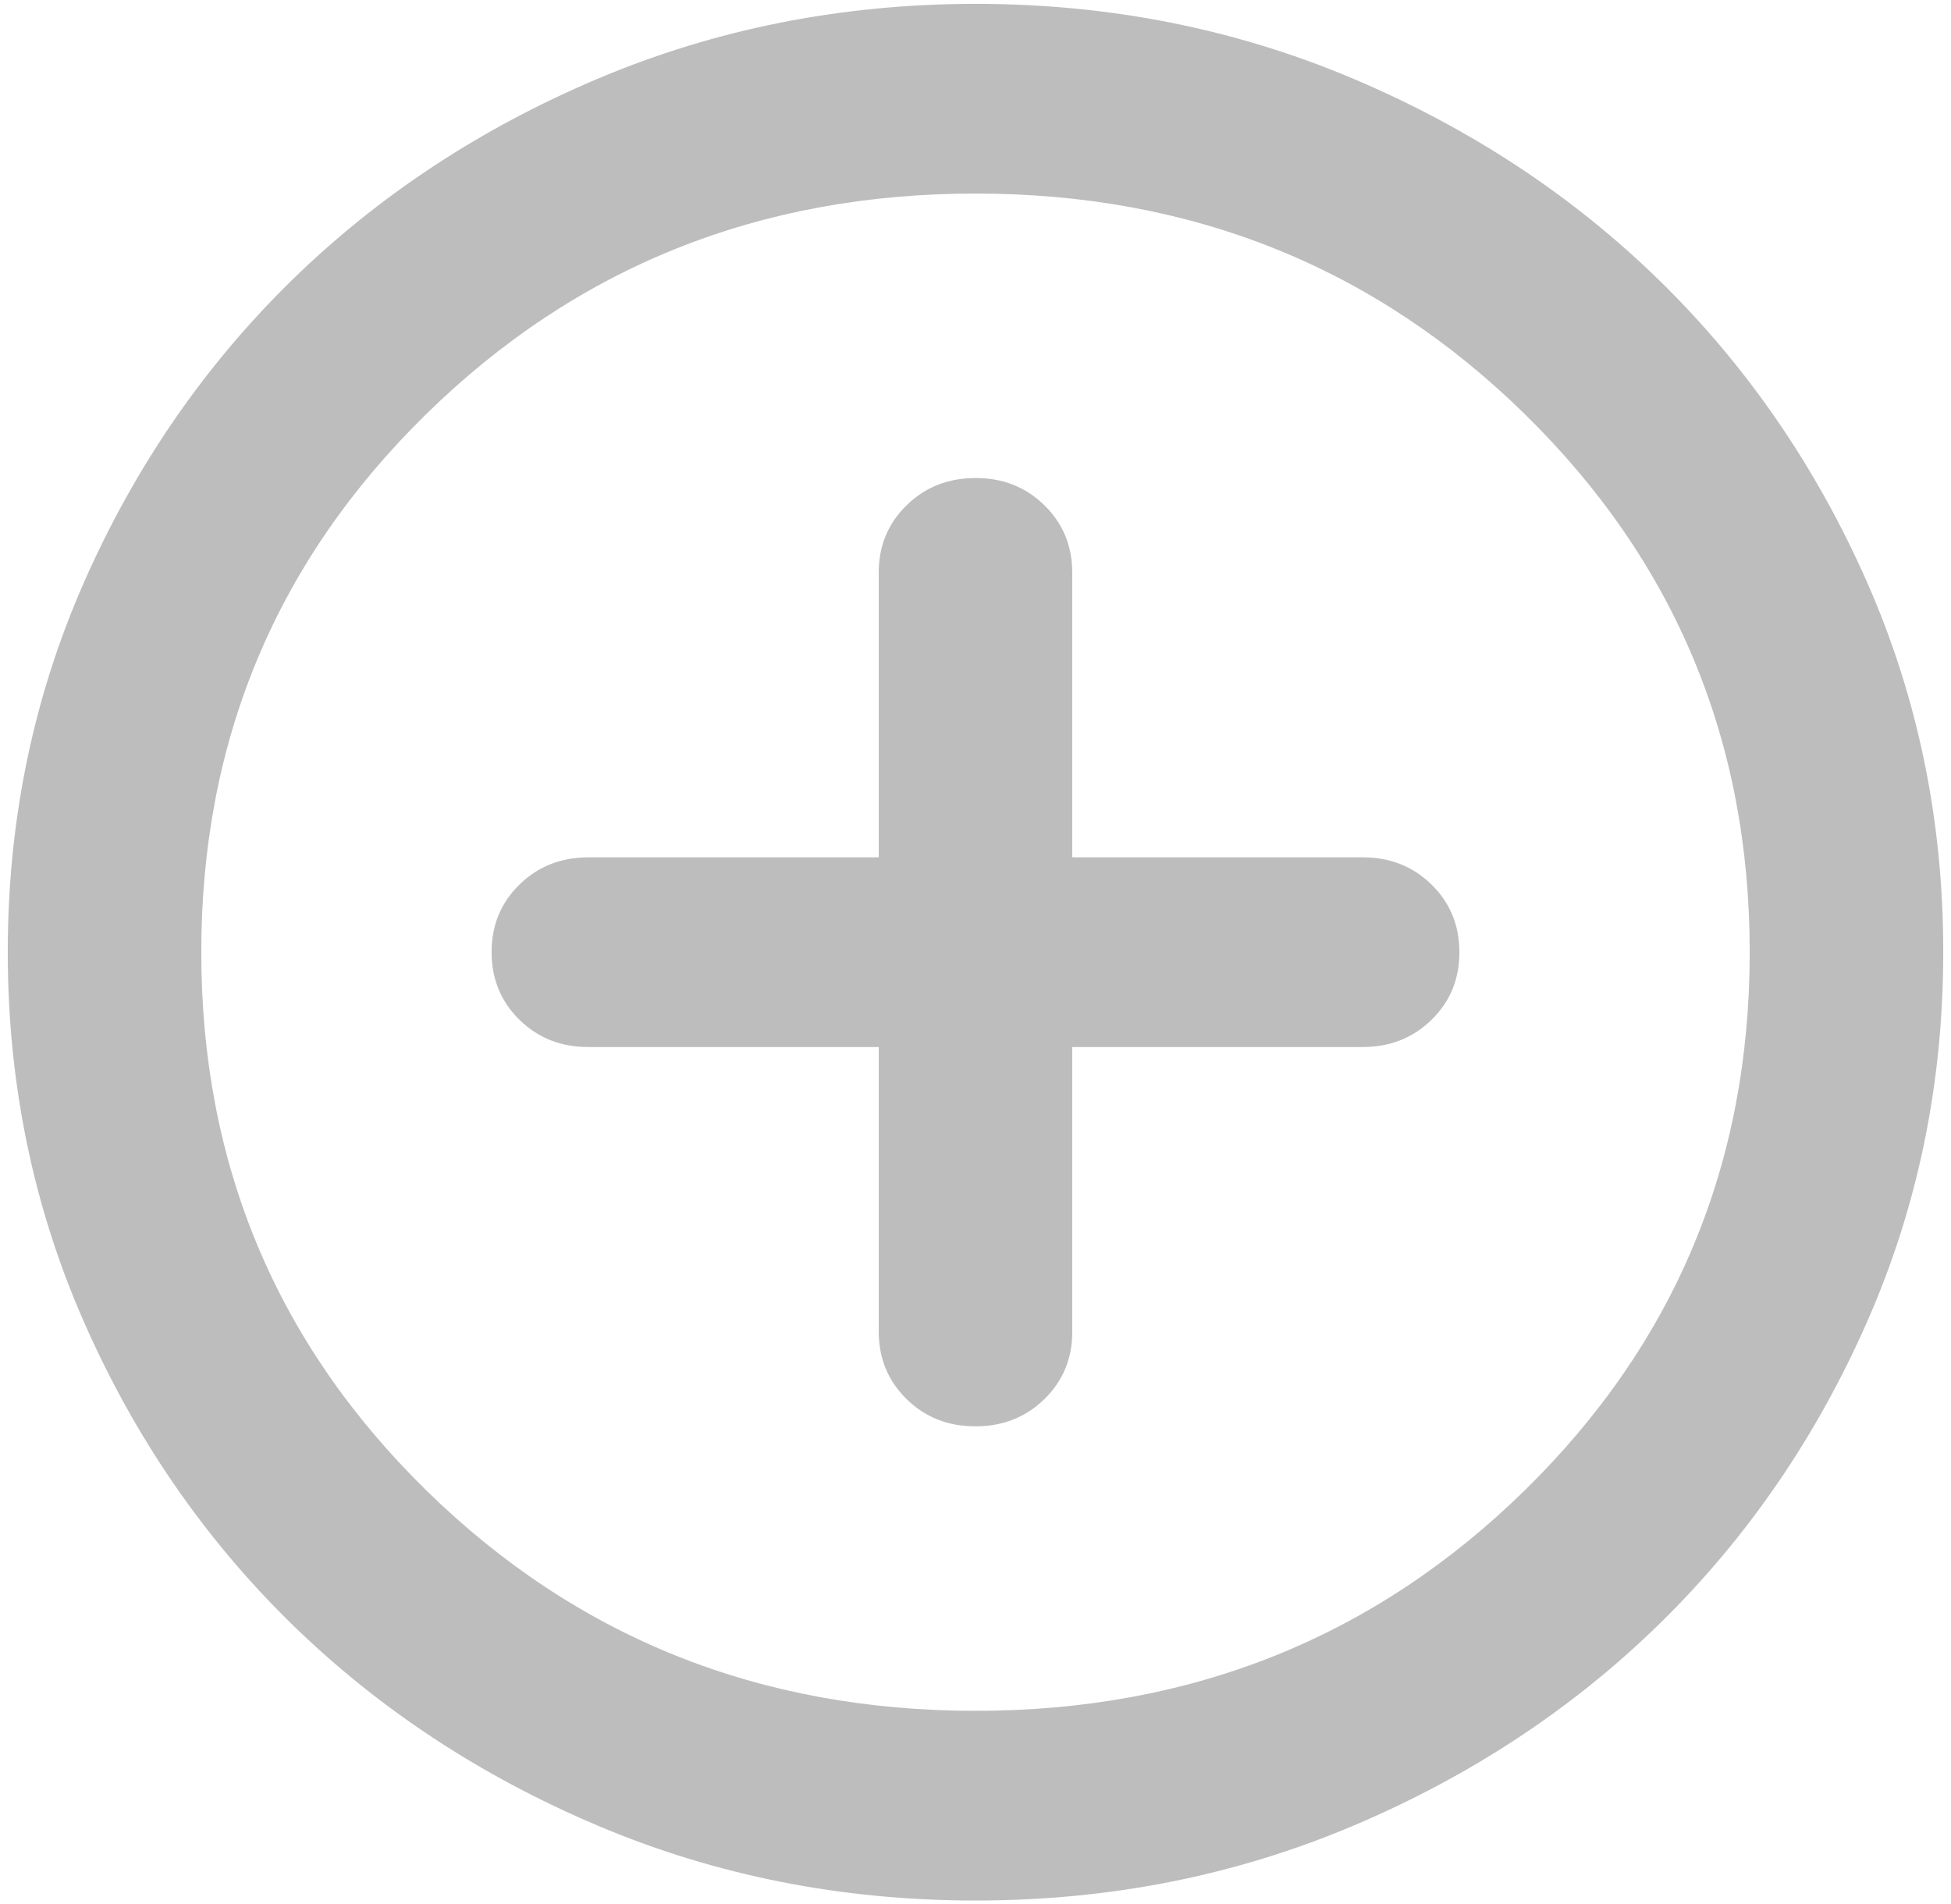 <svg width="42" height="41" viewBox="0 0 42 41" fill="none" xmlns="http://www.w3.org/2000/svg">
<path d="M18.917 22.542V28.667C18.917 29.245 19.117 29.73 19.517 30.122C19.917 30.514 20.411 30.71 21 30.708C21.59 30.708 22.085 30.512 22.485 30.12C22.885 29.728 23.085 29.244 23.083 28.667V22.542H29.333C29.924 22.542 30.419 22.346 30.819 21.954C31.219 21.562 31.418 21.077 31.417 20.5C31.417 19.922 31.217 19.436 30.817 19.044C30.417 18.652 29.922 18.457 29.333 18.458H23.083V12.333C23.083 11.755 22.883 11.27 22.483 10.878C22.083 10.486 21.589 10.29 21 10.292C20.41 10.292 19.915 10.488 19.515 10.88C19.115 11.272 18.915 11.756 18.917 12.333V18.458H12.667C12.076 18.458 11.581 18.654 11.181 19.046C10.781 19.438 10.582 19.923 10.583 20.5C10.583 21.078 10.783 21.564 11.183 21.956C11.583 22.348 12.078 22.543 12.667 22.542H18.917ZM21 40.917C18.118 40.917 15.41 40.38 12.875 39.308C10.34 38.235 8.135 36.781 6.26 34.945C4.385 33.107 2.901 30.947 1.808 28.462C0.715 25.979 0.168 23.324 0.167 20.5C0.167 17.676 0.714 15.021 1.808 12.537C2.903 10.053 4.387 7.893 6.26 6.055C8.135 4.218 10.34 2.763 12.875 1.692C15.41 0.621 18.118 0.085 21 0.083C23.882 0.083 26.59 0.62 29.125 1.692C31.66 2.765 33.865 4.219 35.74 6.055C37.615 7.893 39.099 10.053 40.194 12.537C41.288 15.021 41.835 17.676 41.833 20.5C41.833 23.324 41.286 25.979 40.192 28.462C39.097 30.947 37.613 33.107 35.74 34.945C33.865 36.782 31.66 38.237 29.125 39.31C26.59 40.382 23.882 40.918 21 40.917ZM21 36.833C25.653 36.833 29.594 35.251 32.823 32.087C36.052 28.922 37.667 25.06 37.667 20.5C37.667 15.94 36.052 12.078 32.823 8.914C29.594 5.749 25.653 4.167 21 4.167C16.347 4.167 12.406 5.749 9.177 8.914C5.948 12.078 4.333 15.94 4.333 20.5C4.333 25.06 5.948 28.922 9.177 32.087C12.406 35.251 16.347 36.833 21 36.833Z" fill="#BDBDBD"/>
</svg>
